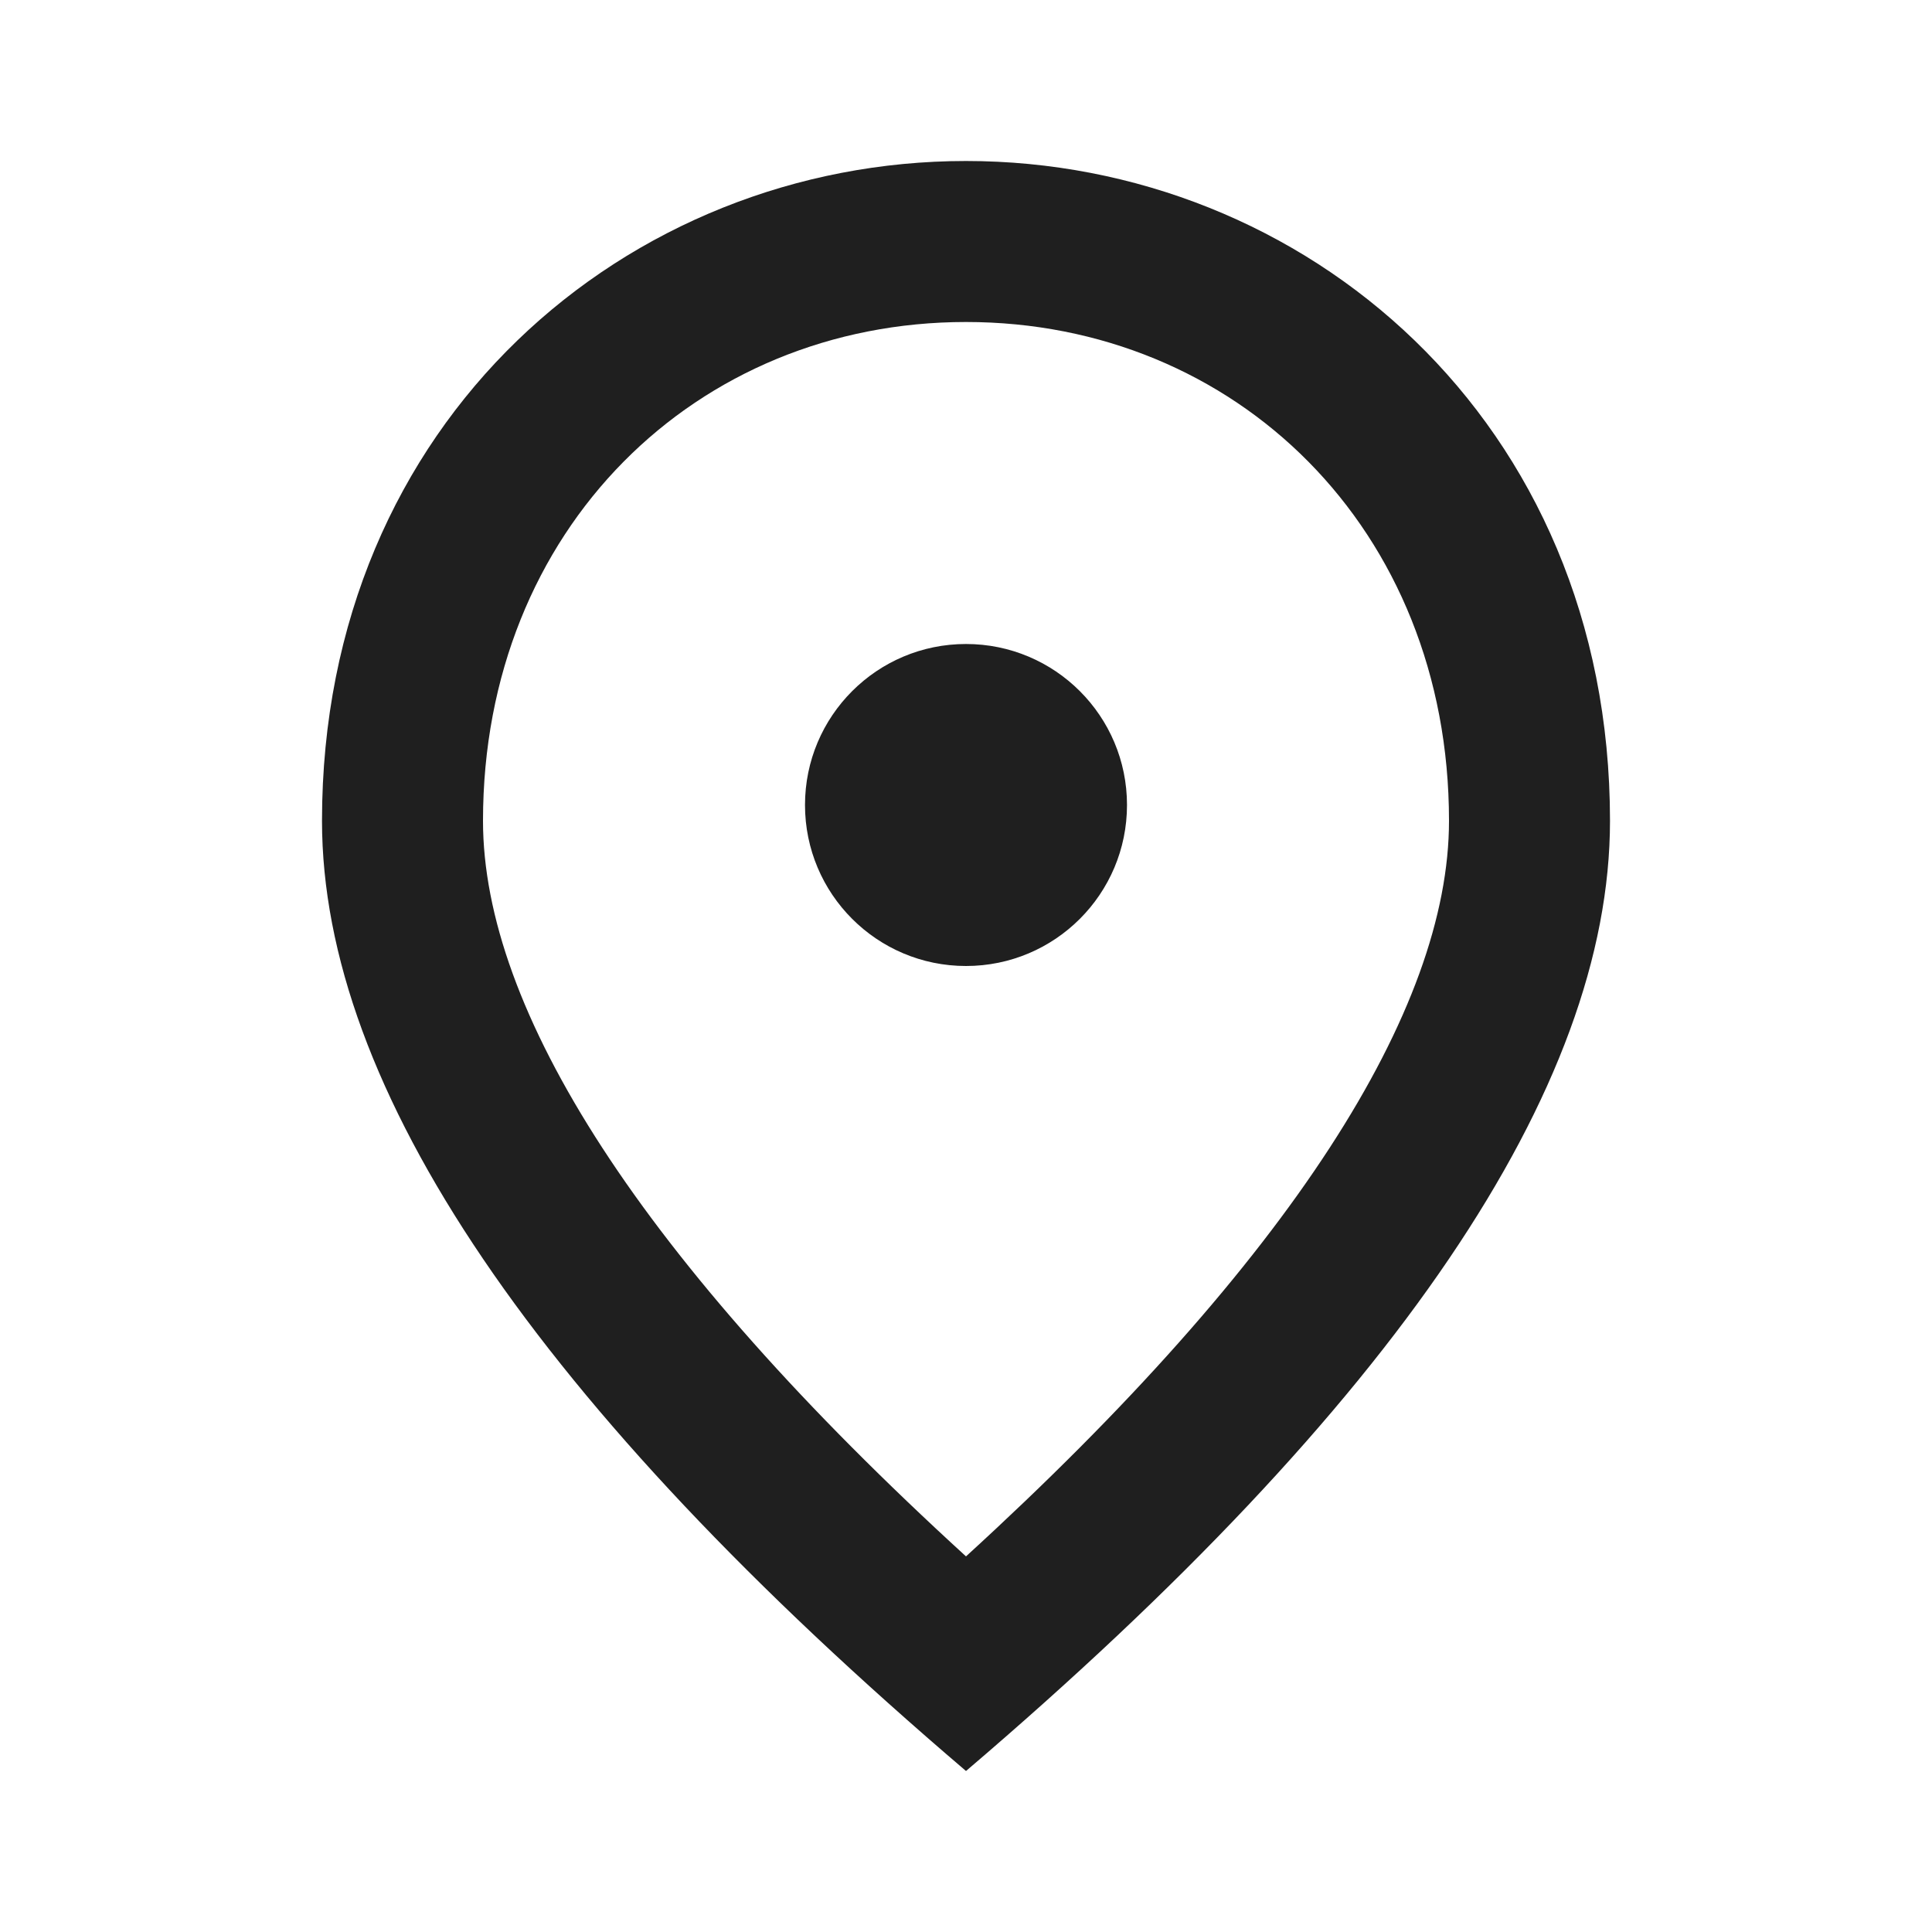 <svg width="24" height="24" viewBox="0 0 24 24" fill="none" xmlns="http://www.w3.org/2000/svg">
<path fill-rule="evenodd" clip-rule="evenodd" d="M12 2C16.198 2 20 5.216 20 10.196C20 13.517 17.333 17.451 12 22C6.667 17.451 4 13.517 4 10.196C4 5.216 7.802 2 12 2ZM18 10.196C18 6.566 15.346 4 12 4C8.654 4 6 6.566 6 10.196C6 12.541 7.952 15.638 12 19.334C16.047 15.638 18 12.541 18 10.196ZM14 10C14 11.105 13.105 12 12 12C10.895 12 10 11.105 10 10C10 8.895 10.895 8 12 8C13.105 8 14 8.895 14 10Z" fill="#1F1F1F"/>
</svg>
